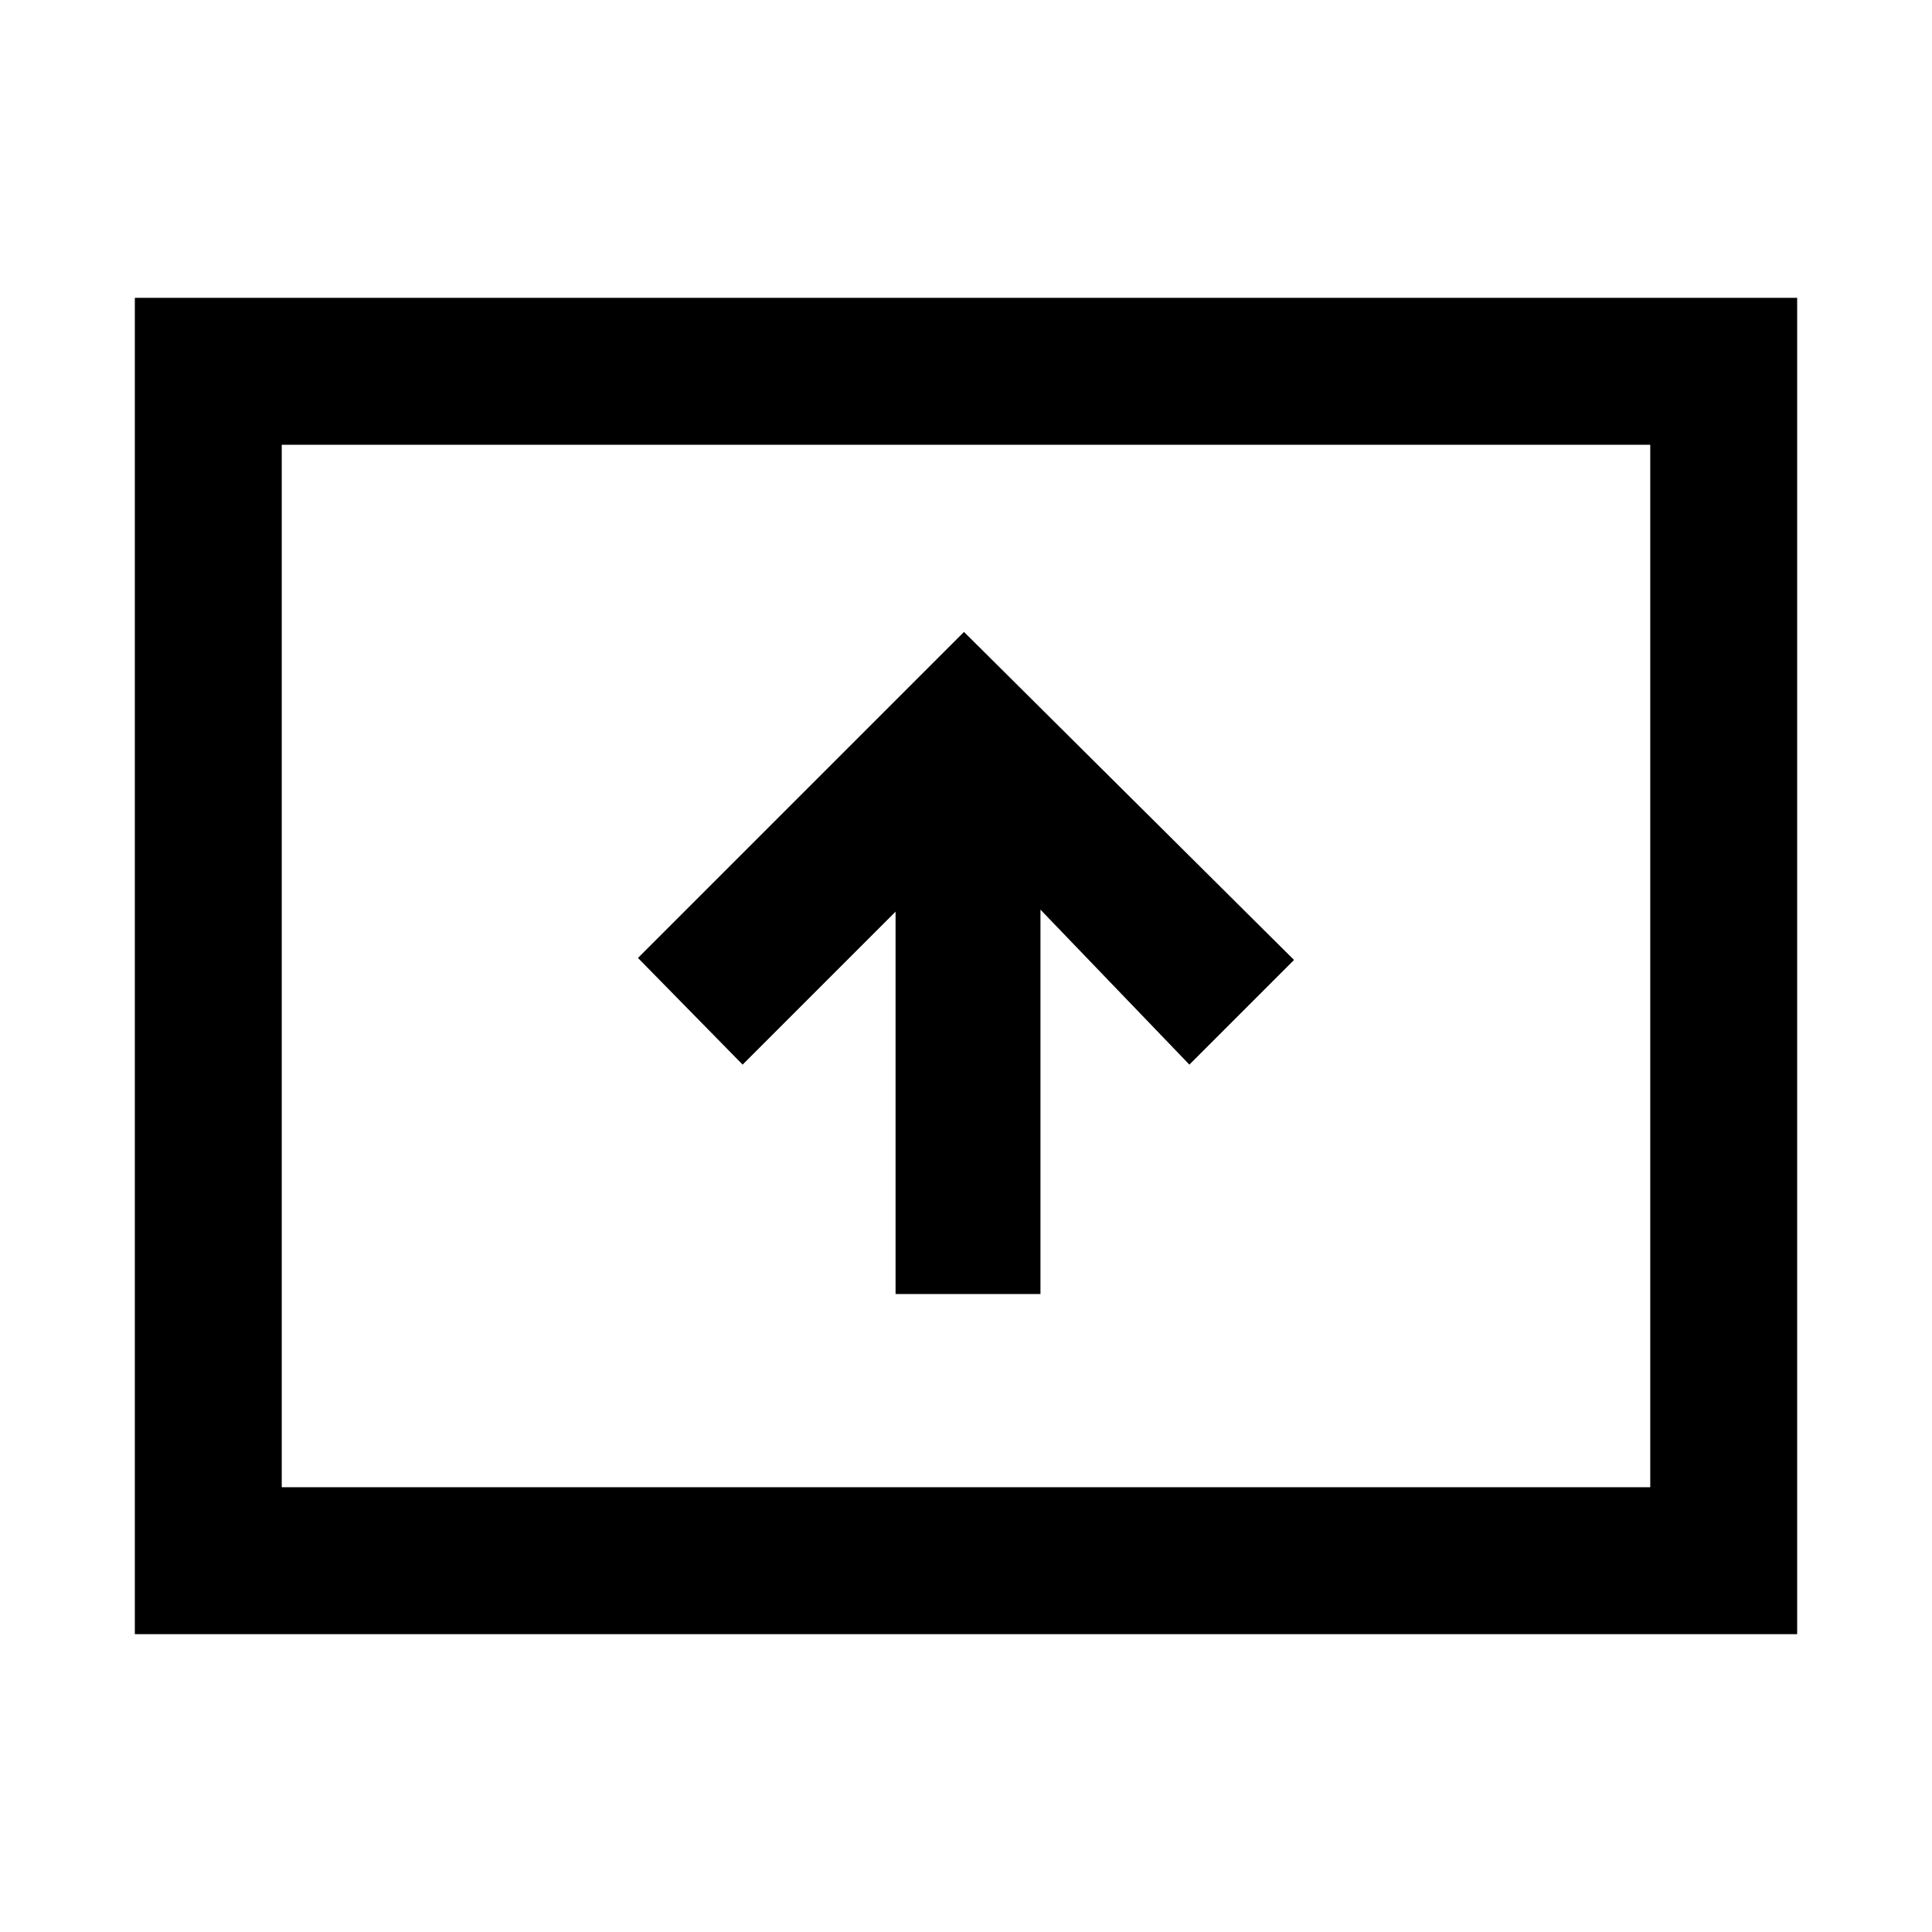 <svg xmlns="http://www.w3.org/2000/svg" height="48" viewBox="0 -960 960 960" width="48"><path d="M445-317h72v-191l74 77 52-52-164-163-162 162 52 53 76-76v190ZM67-148v-664h826v664H67Zm73-73h680v-518H140v518Zm0 0v-518 518Z"/></svg>
